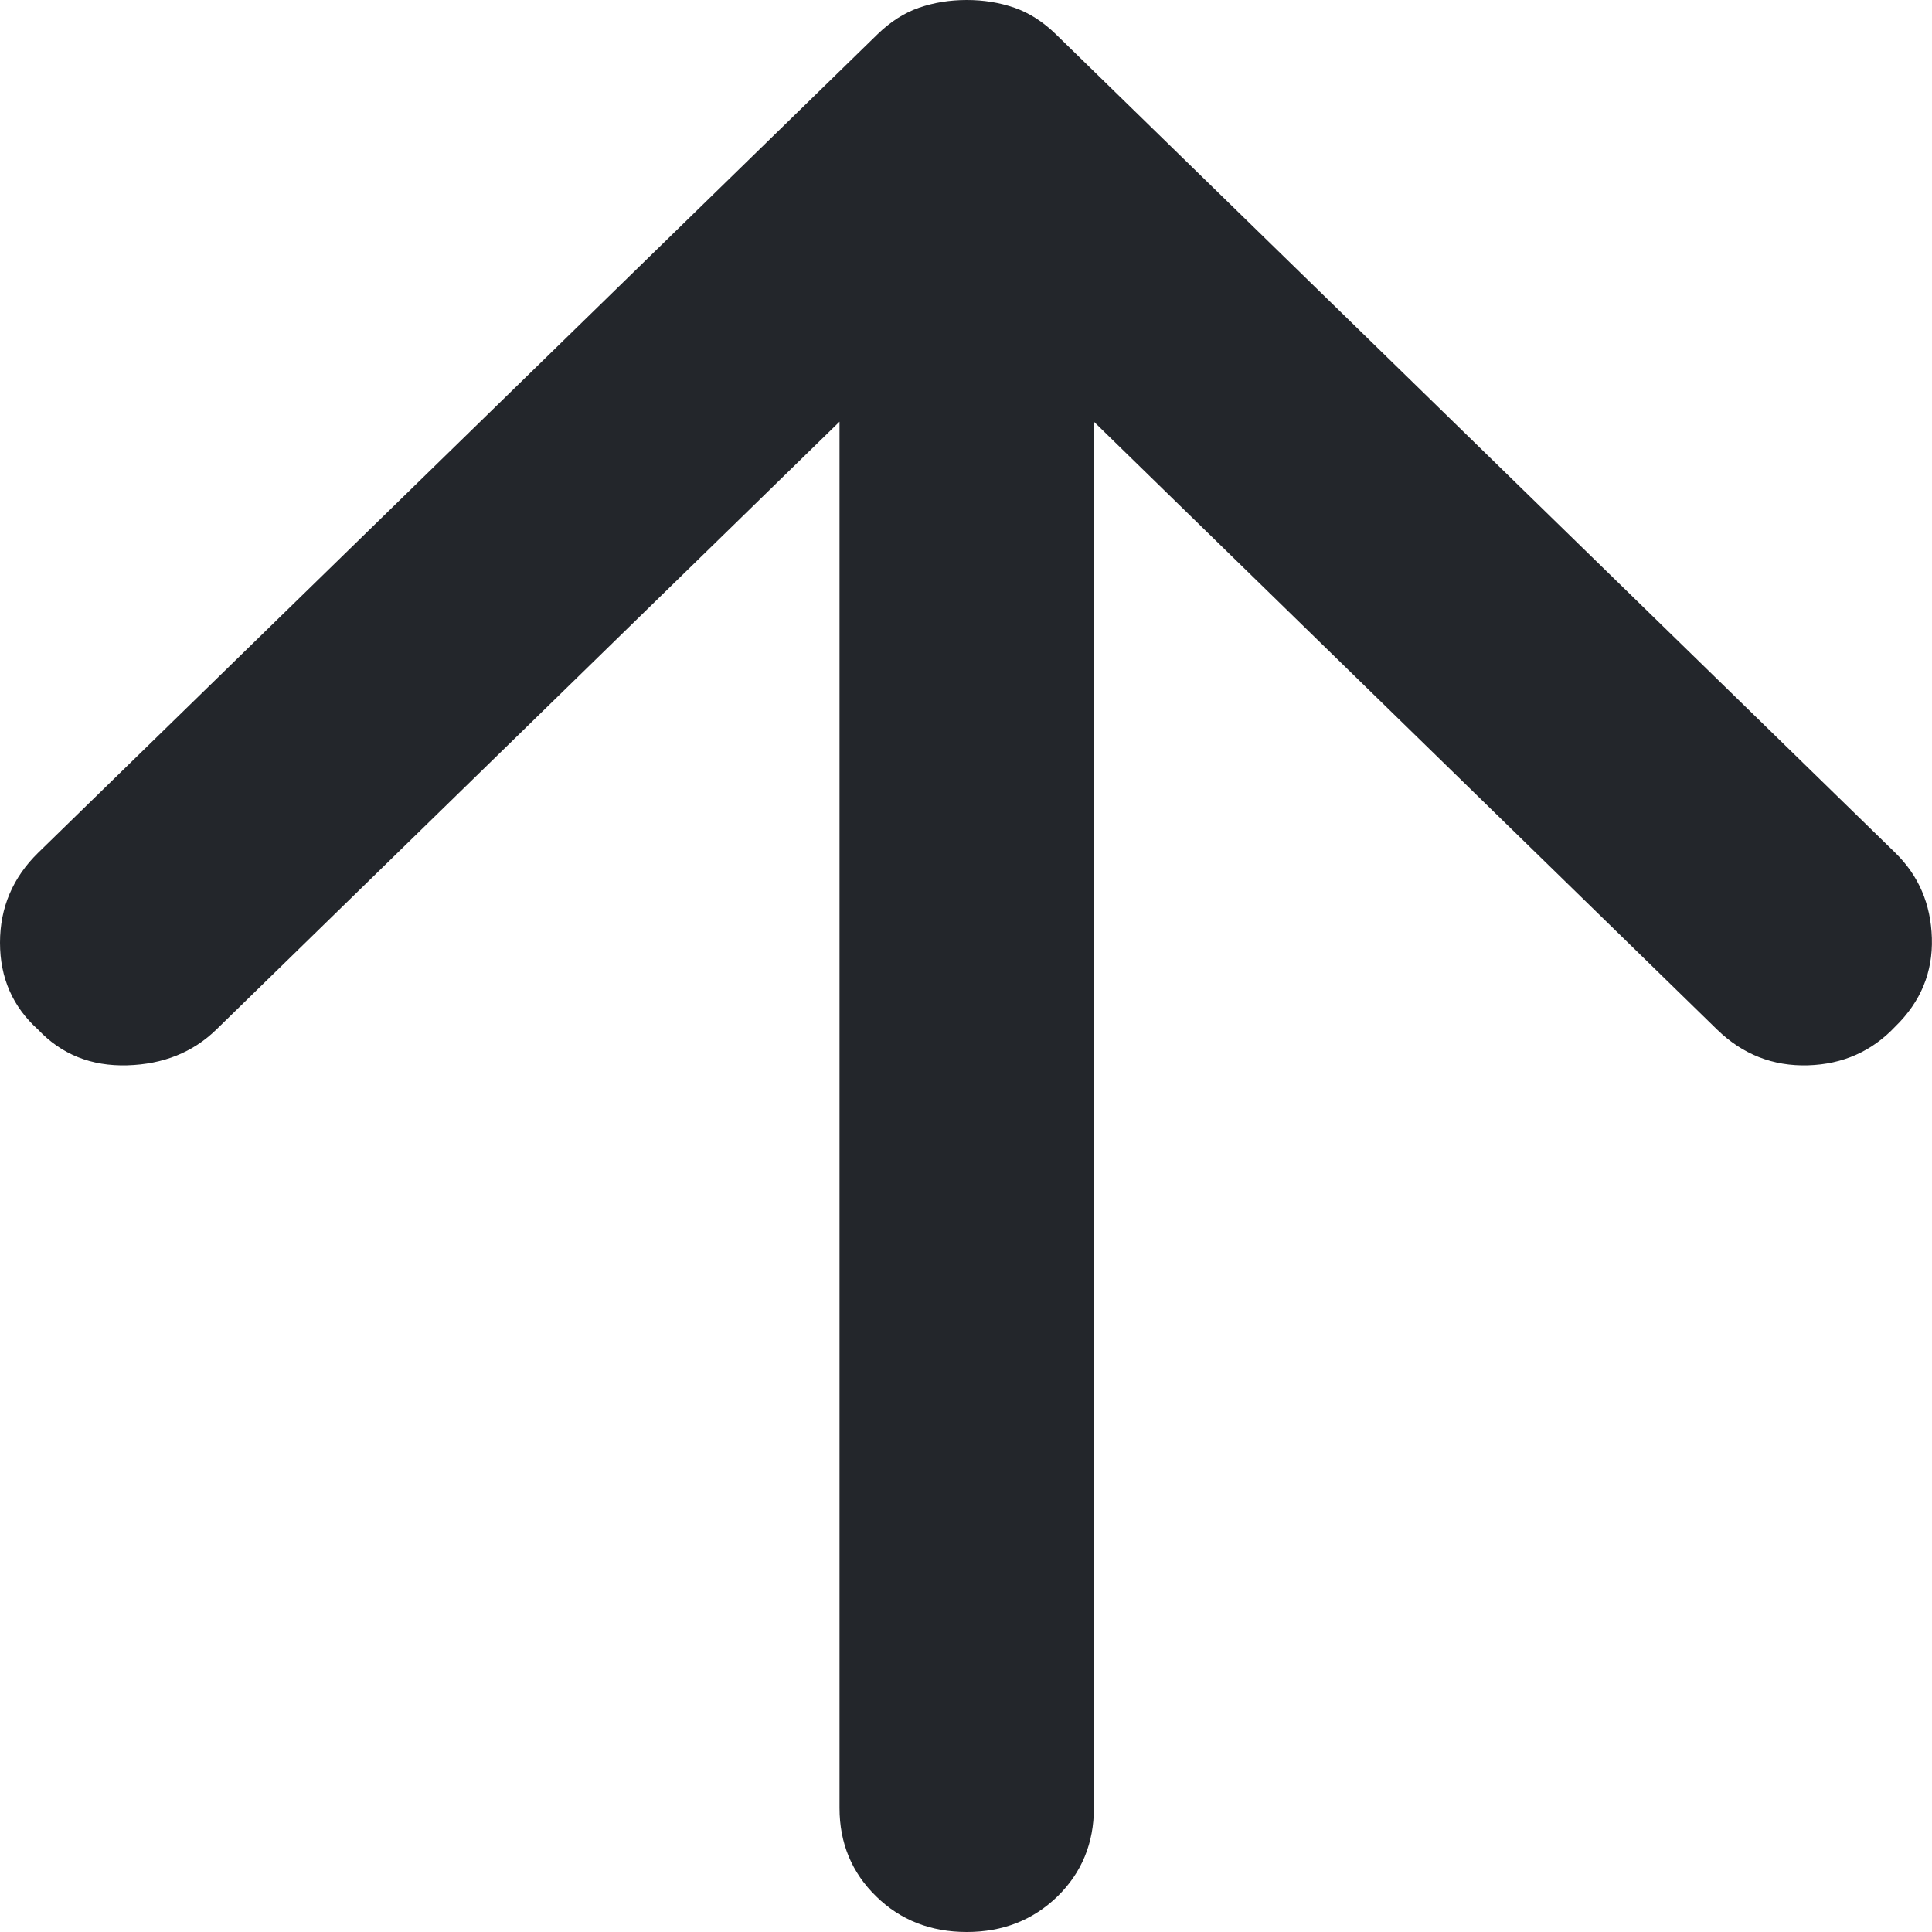 <svg width="15" height="15" viewBox="0 0 15 15" fill="none" xmlns="http://www.w3.org/2000/svg">
<path d="M0.296 6.621L6.814 0.265C6.913 0.169 7.02 0.1 7.135 0.06C7.251 0.02 7.374 0 7.506 0C7.637 0 7.761 0.02 7.876 0.06C7.991 0.1 8.098 0.169 8.197 0.265L14.715 6.621C14.896 6.798 14.991 7.018 14.999 7.283C15.007 7.548 14.913 7.777 14.715 7.97C14.534 8.162 14.308 8.263 14.037 8.271C13.765 8.279 13.53 8.186 13.332 7.994L8.493 3.274V14.037C8.493 14.31 8.399 14.539 8.21 14.724C8.02 14.908 7.786 15 7.506 15C7.226 15 6.991 14.908 6.803 14.724C6.613 14.539 6.518 14.31 6.518 14.037V3.274L1.679 7.994C1.498 8.17 1.267 8.263 0.988 8.271C0.708 8.279 0.477 8.186 0.296 7.994C0.099 7.817 0 7.592 0 7.319C0 7.047 0.099 6.814 0.296 6.621Z" fill="#23262B"/>
</svg>

